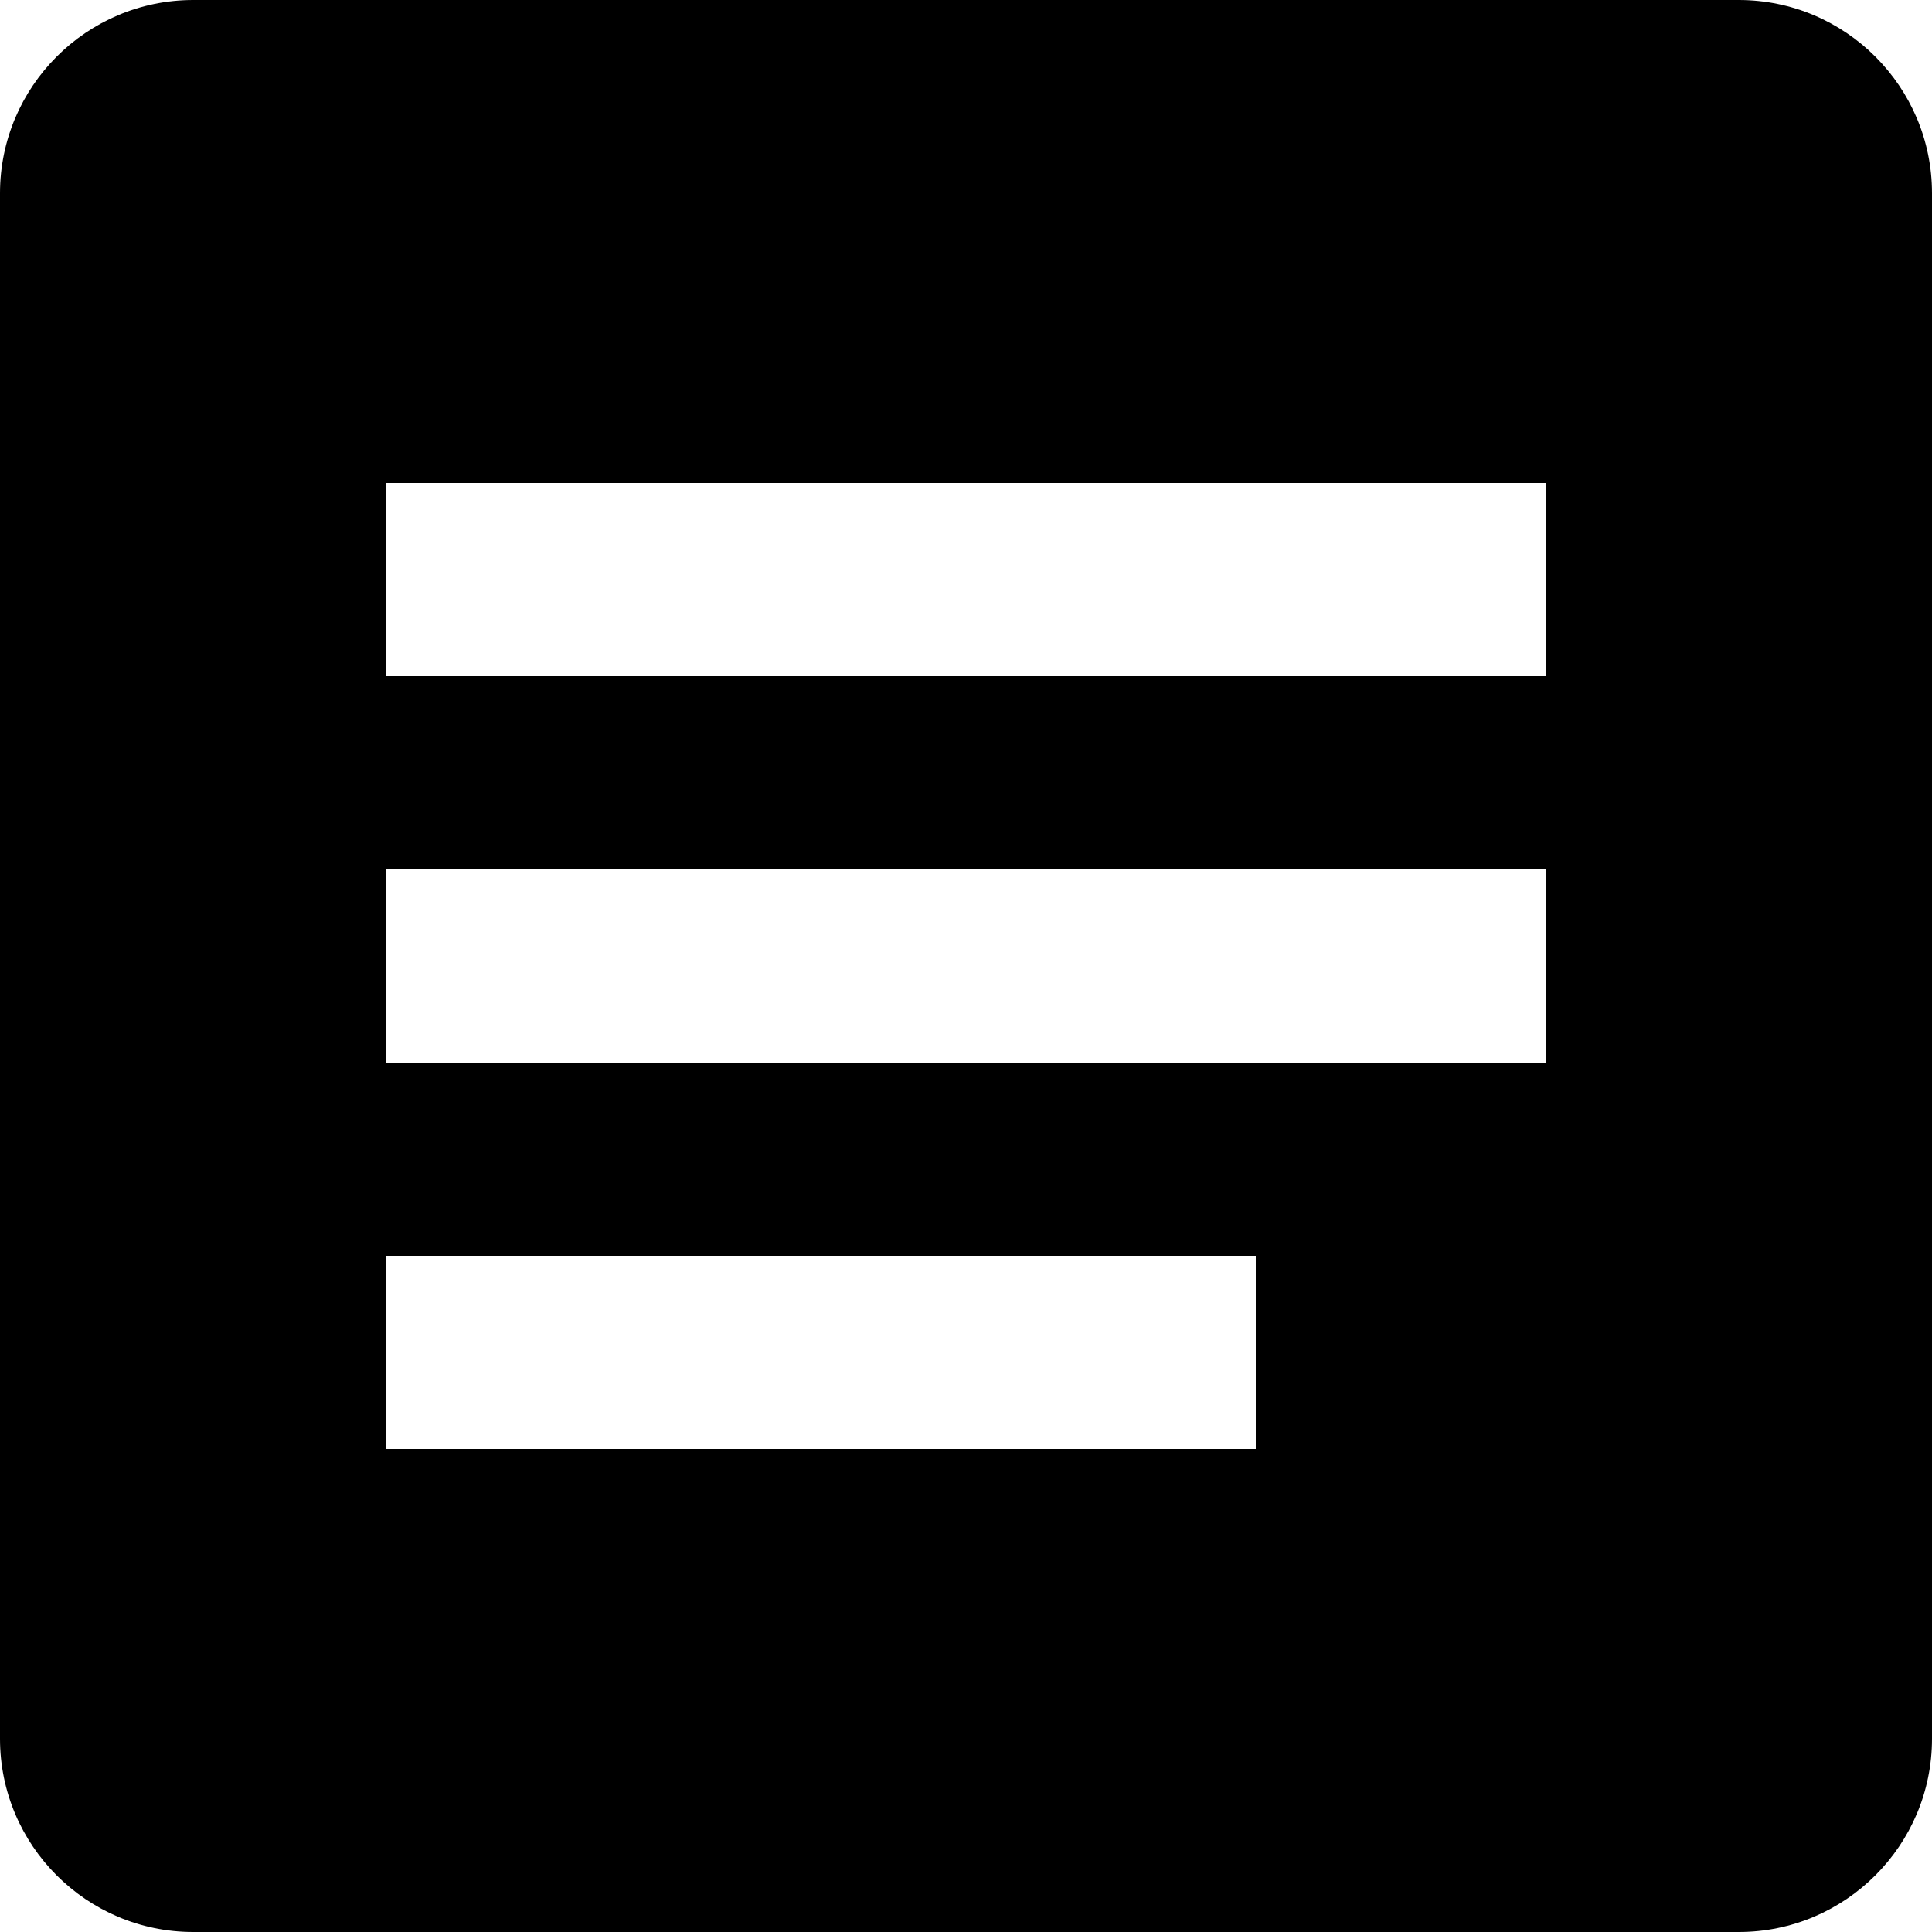 <?xml version="1.0" encoding="UTF-8"?>
<svg width="20px" height="20px" viewBox="0 0 20 20" version="1.1" xmlns="http://www.w3.org/2000/svg" xmlns:xlink="http://www.w3.org/1999/xlink">
    <title>Filled_Icons</title>
    <g id="Page-1" stroke="none" stroke-width="1">
        <g id="paragraph-normal" transform="translate(-2, -2)">
            <g id="Filled_Icons" transform="translate(2, 2)">
                <path d="M18,0 L2,0 C0.897,0 0,0.897 0,2 L0,18 C0,19.103 0.897,20 2,20 L18,20 C19.103,20 20,19.103 20,18 L20,2 C20,0.897 19.103,0 18,0 Z M13,15 L4,15 L4,13 L13,13 L13,15 Z M16,11 L4,11 L4,9 L16,9 L16,11 Z M16,7 L4,7 L4,5 L16,5 L16,7 Z" id="Shape"></path>
            </g>
        </g>
    </g>
</svg>